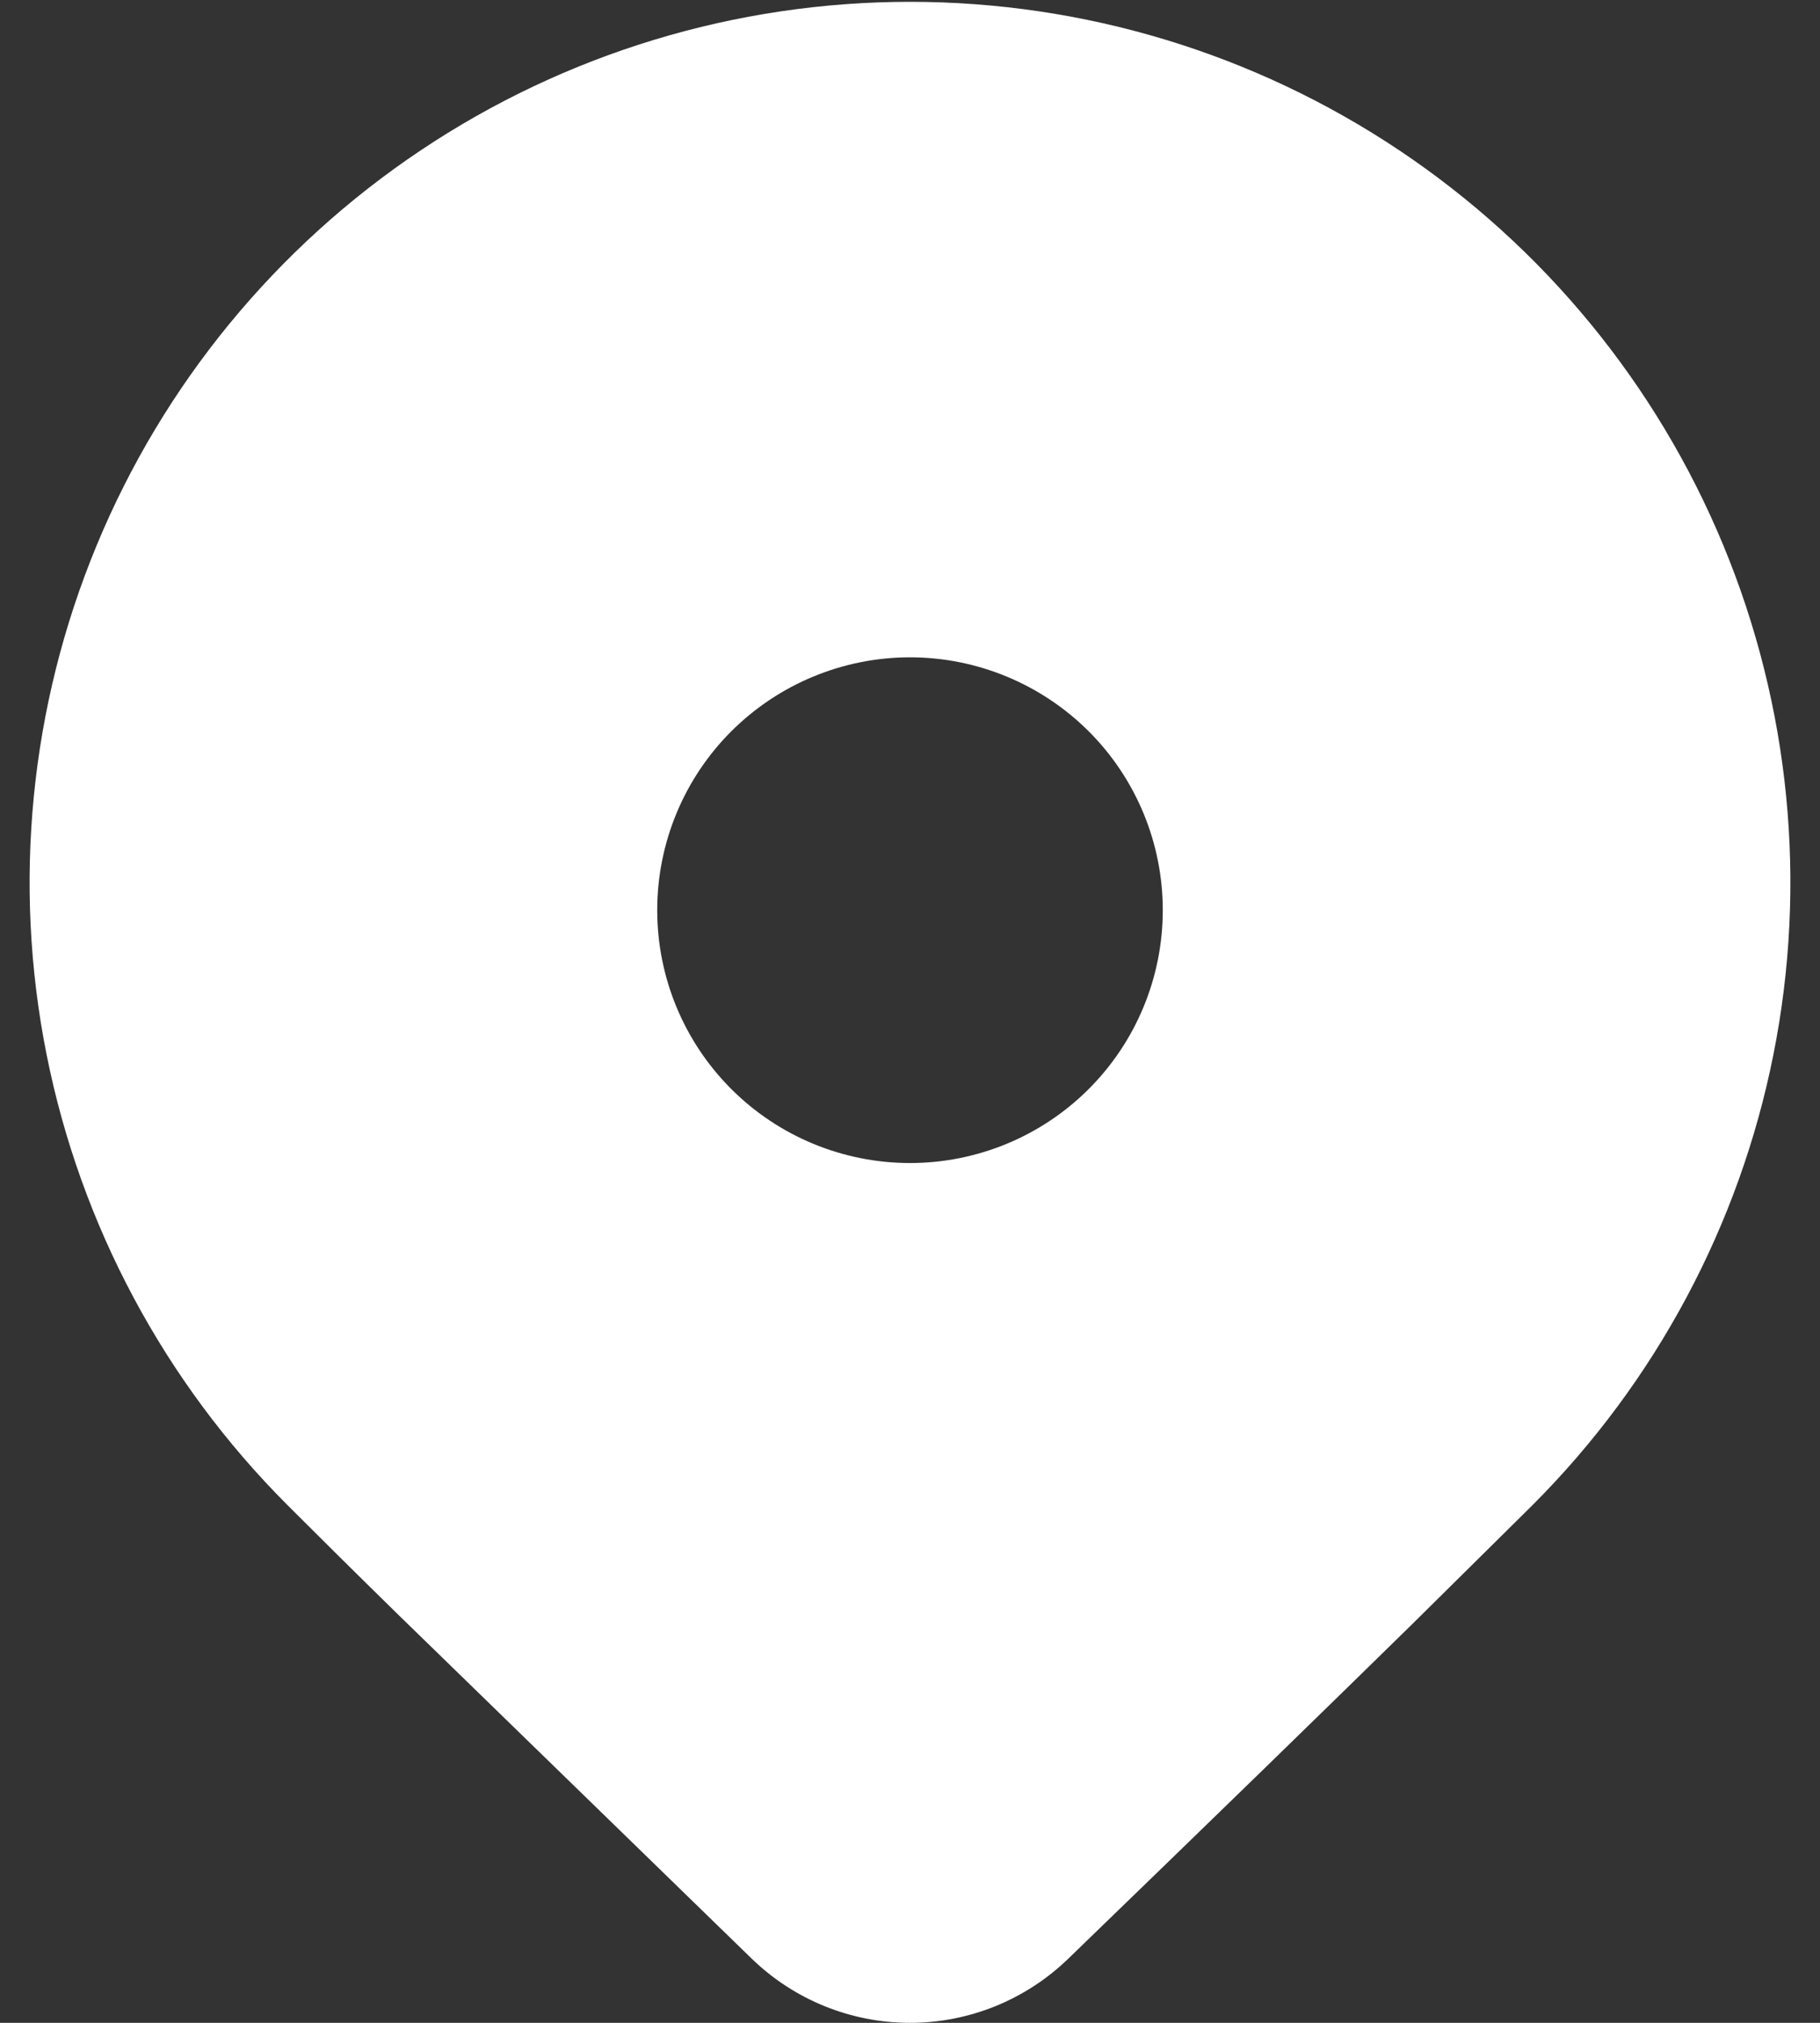 <svg width="18" height="20" viewBox="0 0 18 20" fill="none" xmlns="http://www.w3.org/2000/svg">
<rect x="0" y="0" width="18" height="20" fill="#333333" stroke="none"/>
<path d="M15.157 14.881L13.97 16.055C13.095 16.913 11.96 18.017 10.564 19.367C10.144 19.773 9.584 20 9 20C8.416 20 7.856 19.773 7.436 19.367L3.945 15.971C3.505 15.54 3.139 15.177 2.843 14.881C1.625 13.663 0.796 12.112 0.46 10.423C0.124 8.734 0.297 6.983 0.956 5.392C1.615 3.801 2.731 2.442 4.163 1.485C5.595 0.528 7.278 0.018 9 0.018C10.722 0.018 12.405 0.528 13.837 1.485C15.269 2.442 16.385 3.801 17.044 5.392C17.703 6.983 17.876 8.734 17.54 10.423C17.204 12.112 16.375 13.663 15.157 14.881ZM11.5 8.999C11.5 8.336 11.237 7.7 10.768 7.231C10.299 6.763 9.663 6.499 9 6.499C8.337 6.499 7.701 6.763 7.232 7.231C6.763 7.7 6.5 8.336 6.5 8.999C6.5 9.662 6.763 10.298 7.232 10.767C7.701 11.236 8.337 11.499 9 11.499C9.663 11.499 10.299 11.236 10.768 10.767C11.237 10.298 11.5 9.662 11.5 8.999Z" fill="white"/>
</svg>
